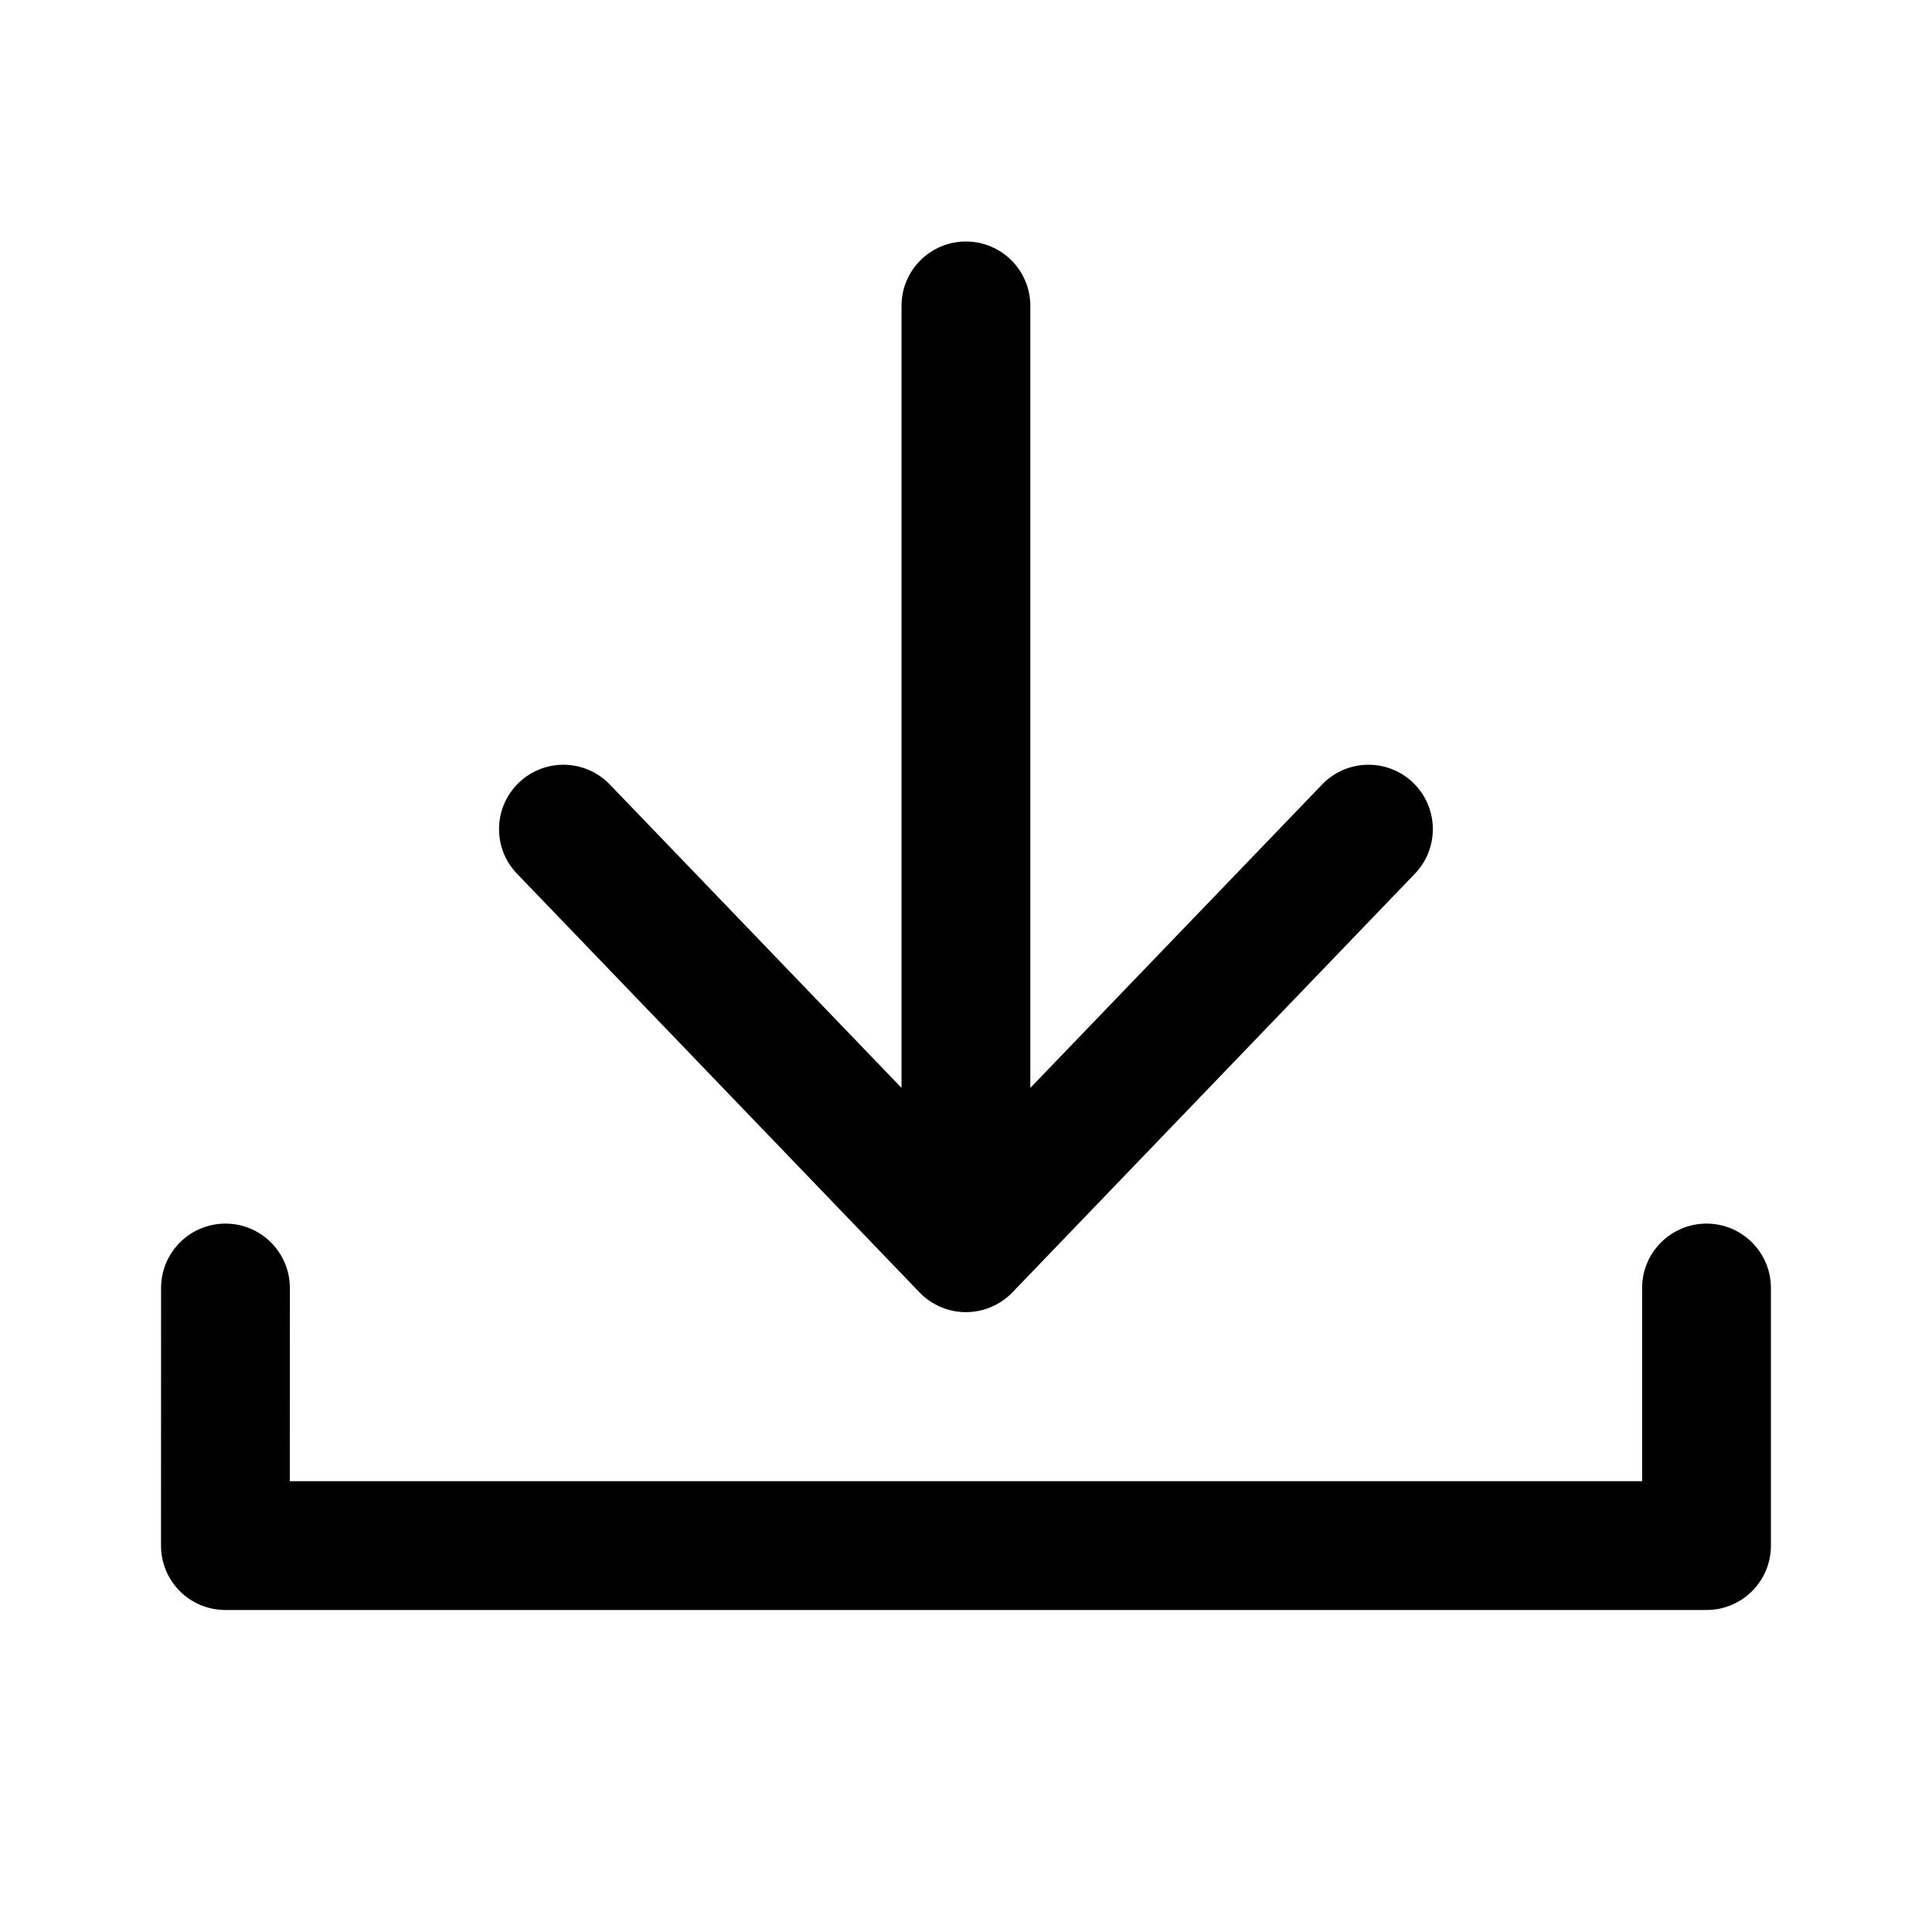 <svg width="24" height="24" viewBox="0 0 24 24" fill="none" xmlns="http://www.w3.org/2000/svg">
<path fill-rule="evenodd" clip-rule="evenodd" d="M12.576 16.055C12.425 16.211 12.217 16.3 11.999 16.3C11.782 16.3 11.573 16.211 11.423 16.055L6.423 10.854C6.116 10.536 6.126 10.03 6.445 9.723C6.763 9.417 7.27 9.427 7.576 9.746L11.199 13.514V3.8C11.199 3.358 11.557 3 11.999 3C12.441 3 12.799 3.358 12.799 3.8V13.514L16.423 9.746C16.729 9.427 17.235 9.417 17.554 9.723C17.872 10.03 17.882 10.536 17.576 10.854L12.576 16.055ZM3.601 16.001C3.601 15.559 3.243 15.2 2.801 15.2C2.359 15.2 2.001 15.558 2.001 16L2 19.2C2 19.412 2.084 19.616 2.234 19.766C2.384 19.916 2.588 20 2.8 20H21.199C21.641 20 21.999 19.642 21.999 19.2V16C21.999 15.559 21.641 15.2 21.199 15.2C20.757 15.2 20.399 15.559 20.399 16V18.4H3.6L3.601 16.001Z" fill="currentColor"/>
</svg>
